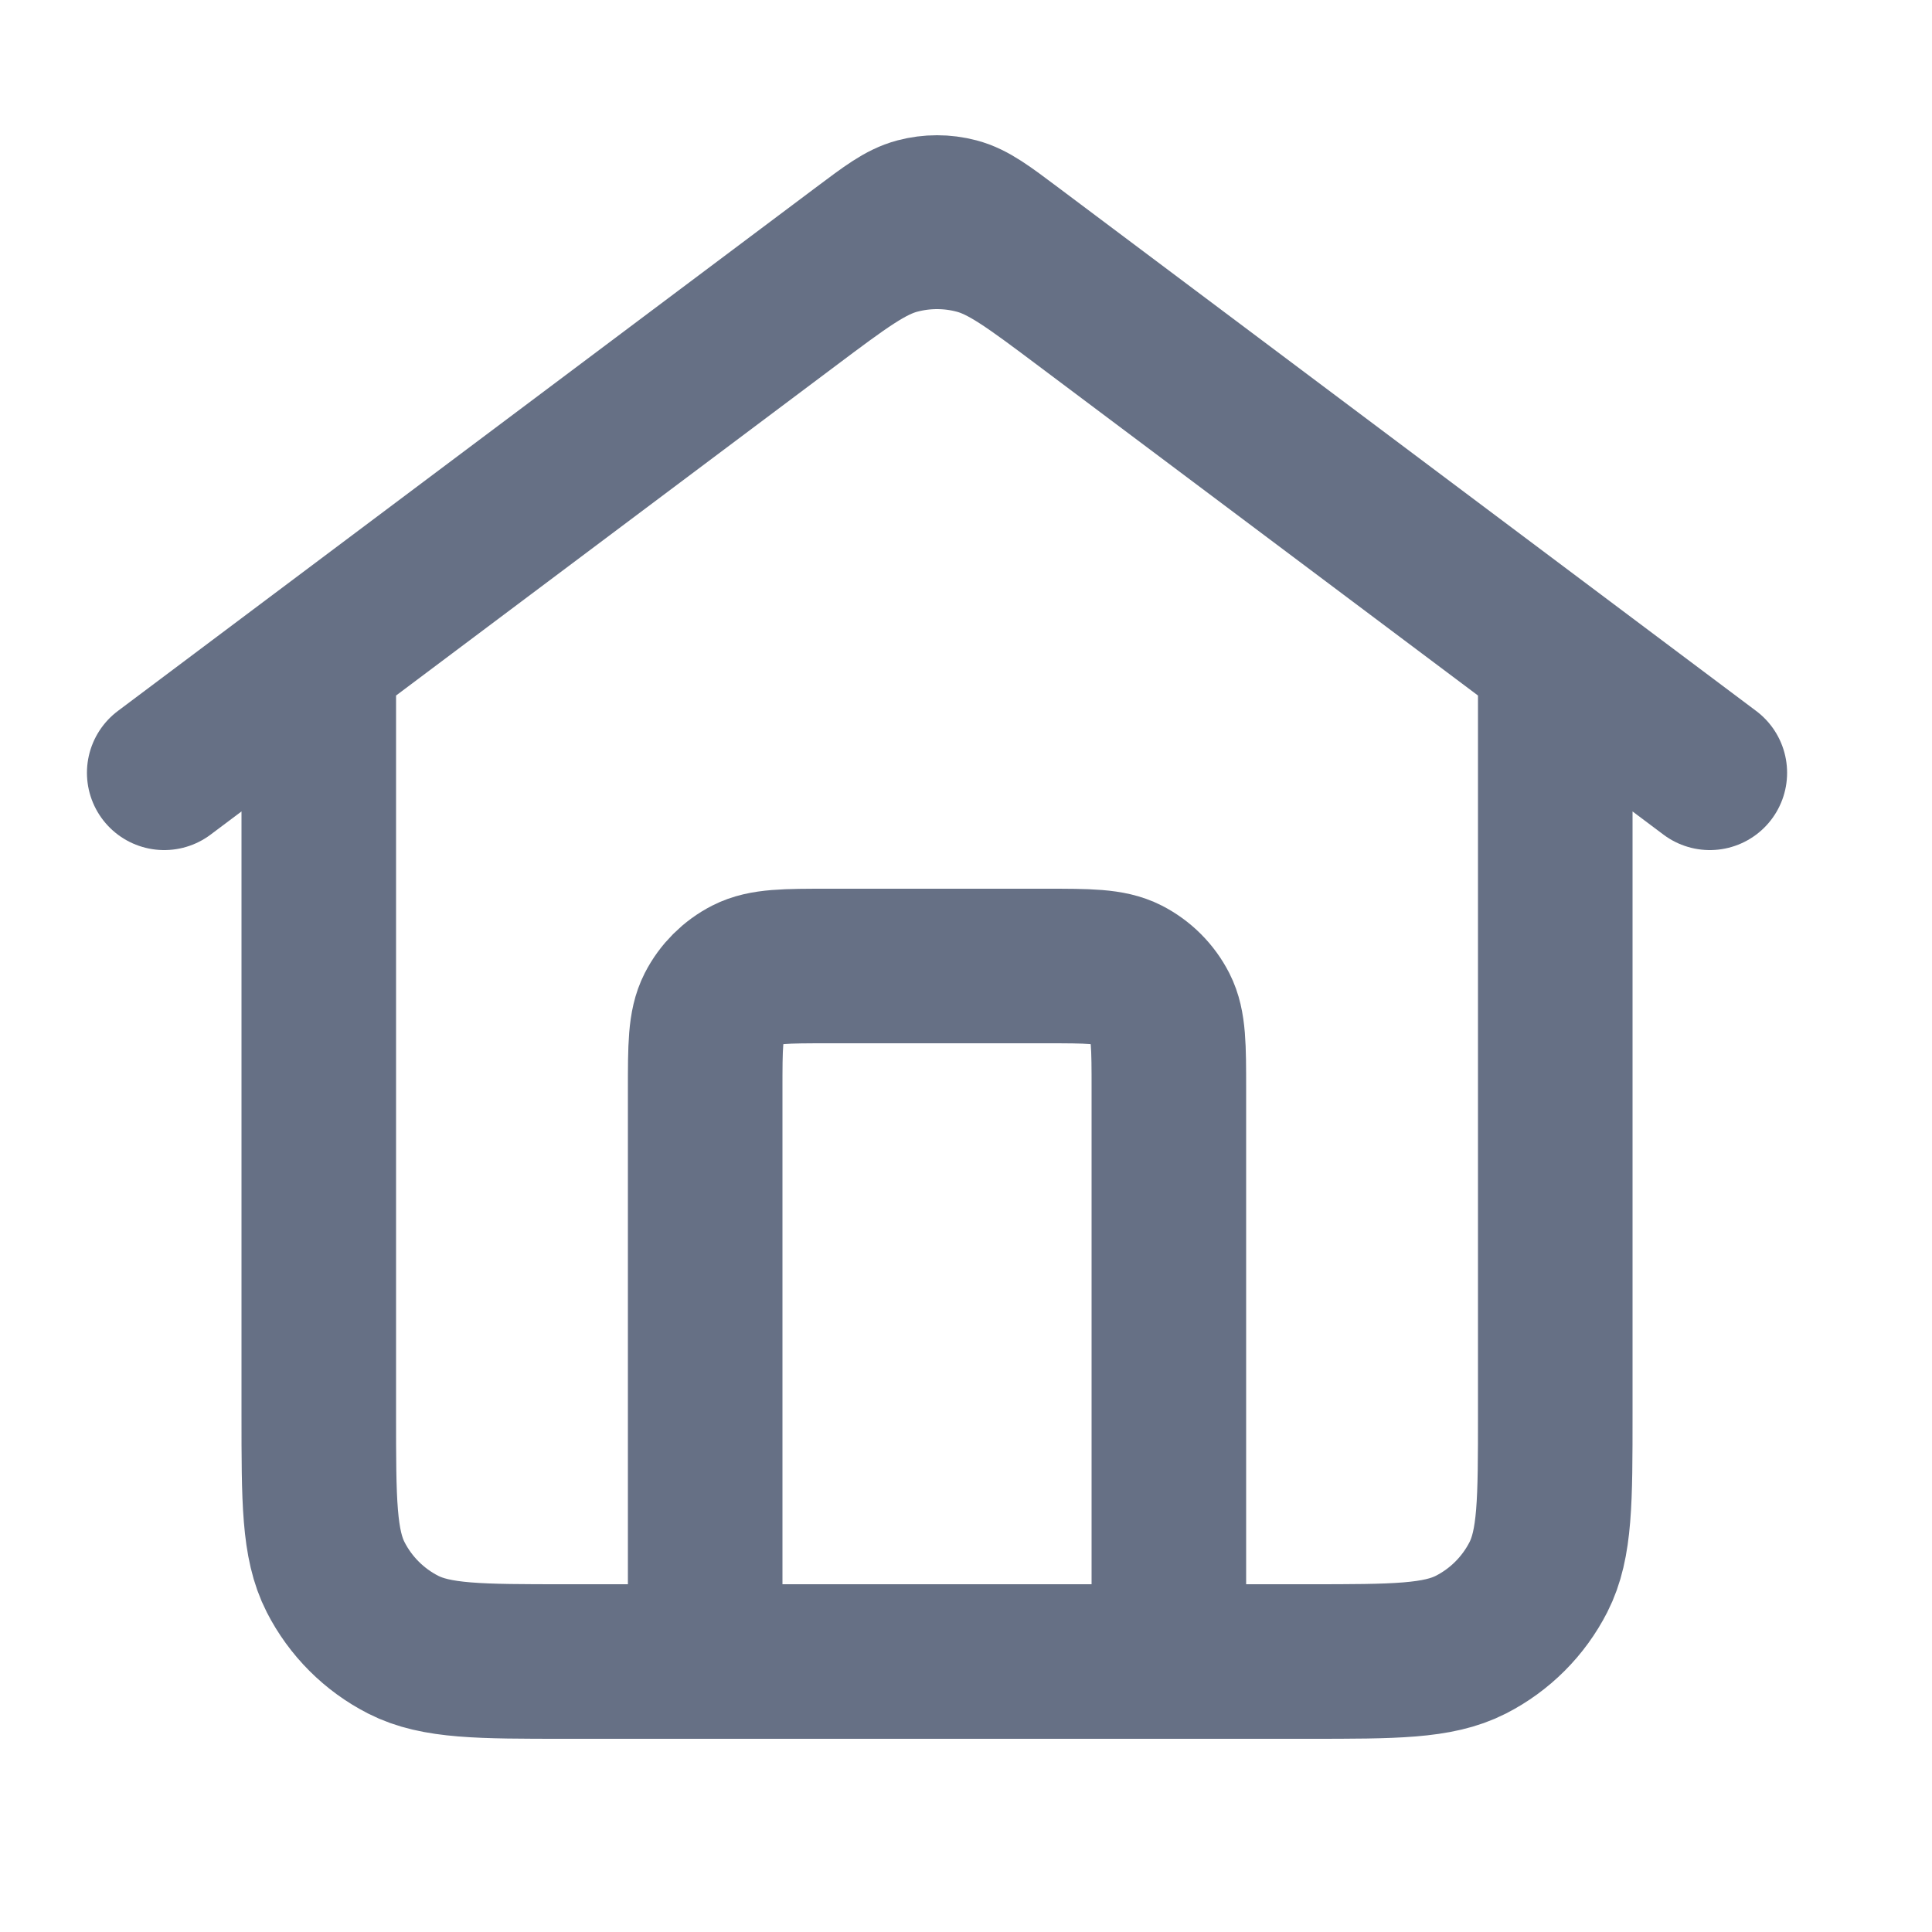 <svg width="25" height="25" viewBox="0 0 25 25" fill="none" xmlns="http://www.w3.org/2000/svg">
    <path
        d="M9.125 21.5V14.1C9.125 13.54 9.125 13.26 9.234 13.046C9.33 12.858 9.483 12.705 9.671 12.609C9.885 12.5 10.165 12.5 10.725 12.5H13.525C14.085 12.5 14.365 12.5 14.579 12.609C14.767 12.705 14.92 12.858 15.016 13.046C15.125 13.26 15.125 13.54 15.125 14.1V21.5M2.125 10L11.165 3.22C11.509 2.962 11.681 2.833 11.87 2.783C12.037 2.739 12.213 2.739 12.38 2.783C12.569 2.833 12.741 2.962 13.085 3.22L22.125 10M4.125 8.5V18.3C4.125 19.42 4.125 19.98 4.343 20.408C4.535 20.784 4.841 21.09 5.217 21.282C5.645 21.5 6.205 21.5 7.325 21.5H16.925C18.045 21.5 18.605 21.5 19.033 21.282C19.409 21.09 19.715 20.784 19.907 20.408C20.125 19.98 20.125 19.42 20.125 18.3V8.5L14.045 3.94C13.357 3.424 13.012 3.165 12.634 3.066C12.3 2.978 11.95 2.978 11.616 3.066C11.238 3.165 10.893 3.424 10.205 3.94L4.125 8.5Z"
        stroke="#667085"
        stroke-width="2" stroke-linecap="round" stroke-linejoin="round" />
</svg>
